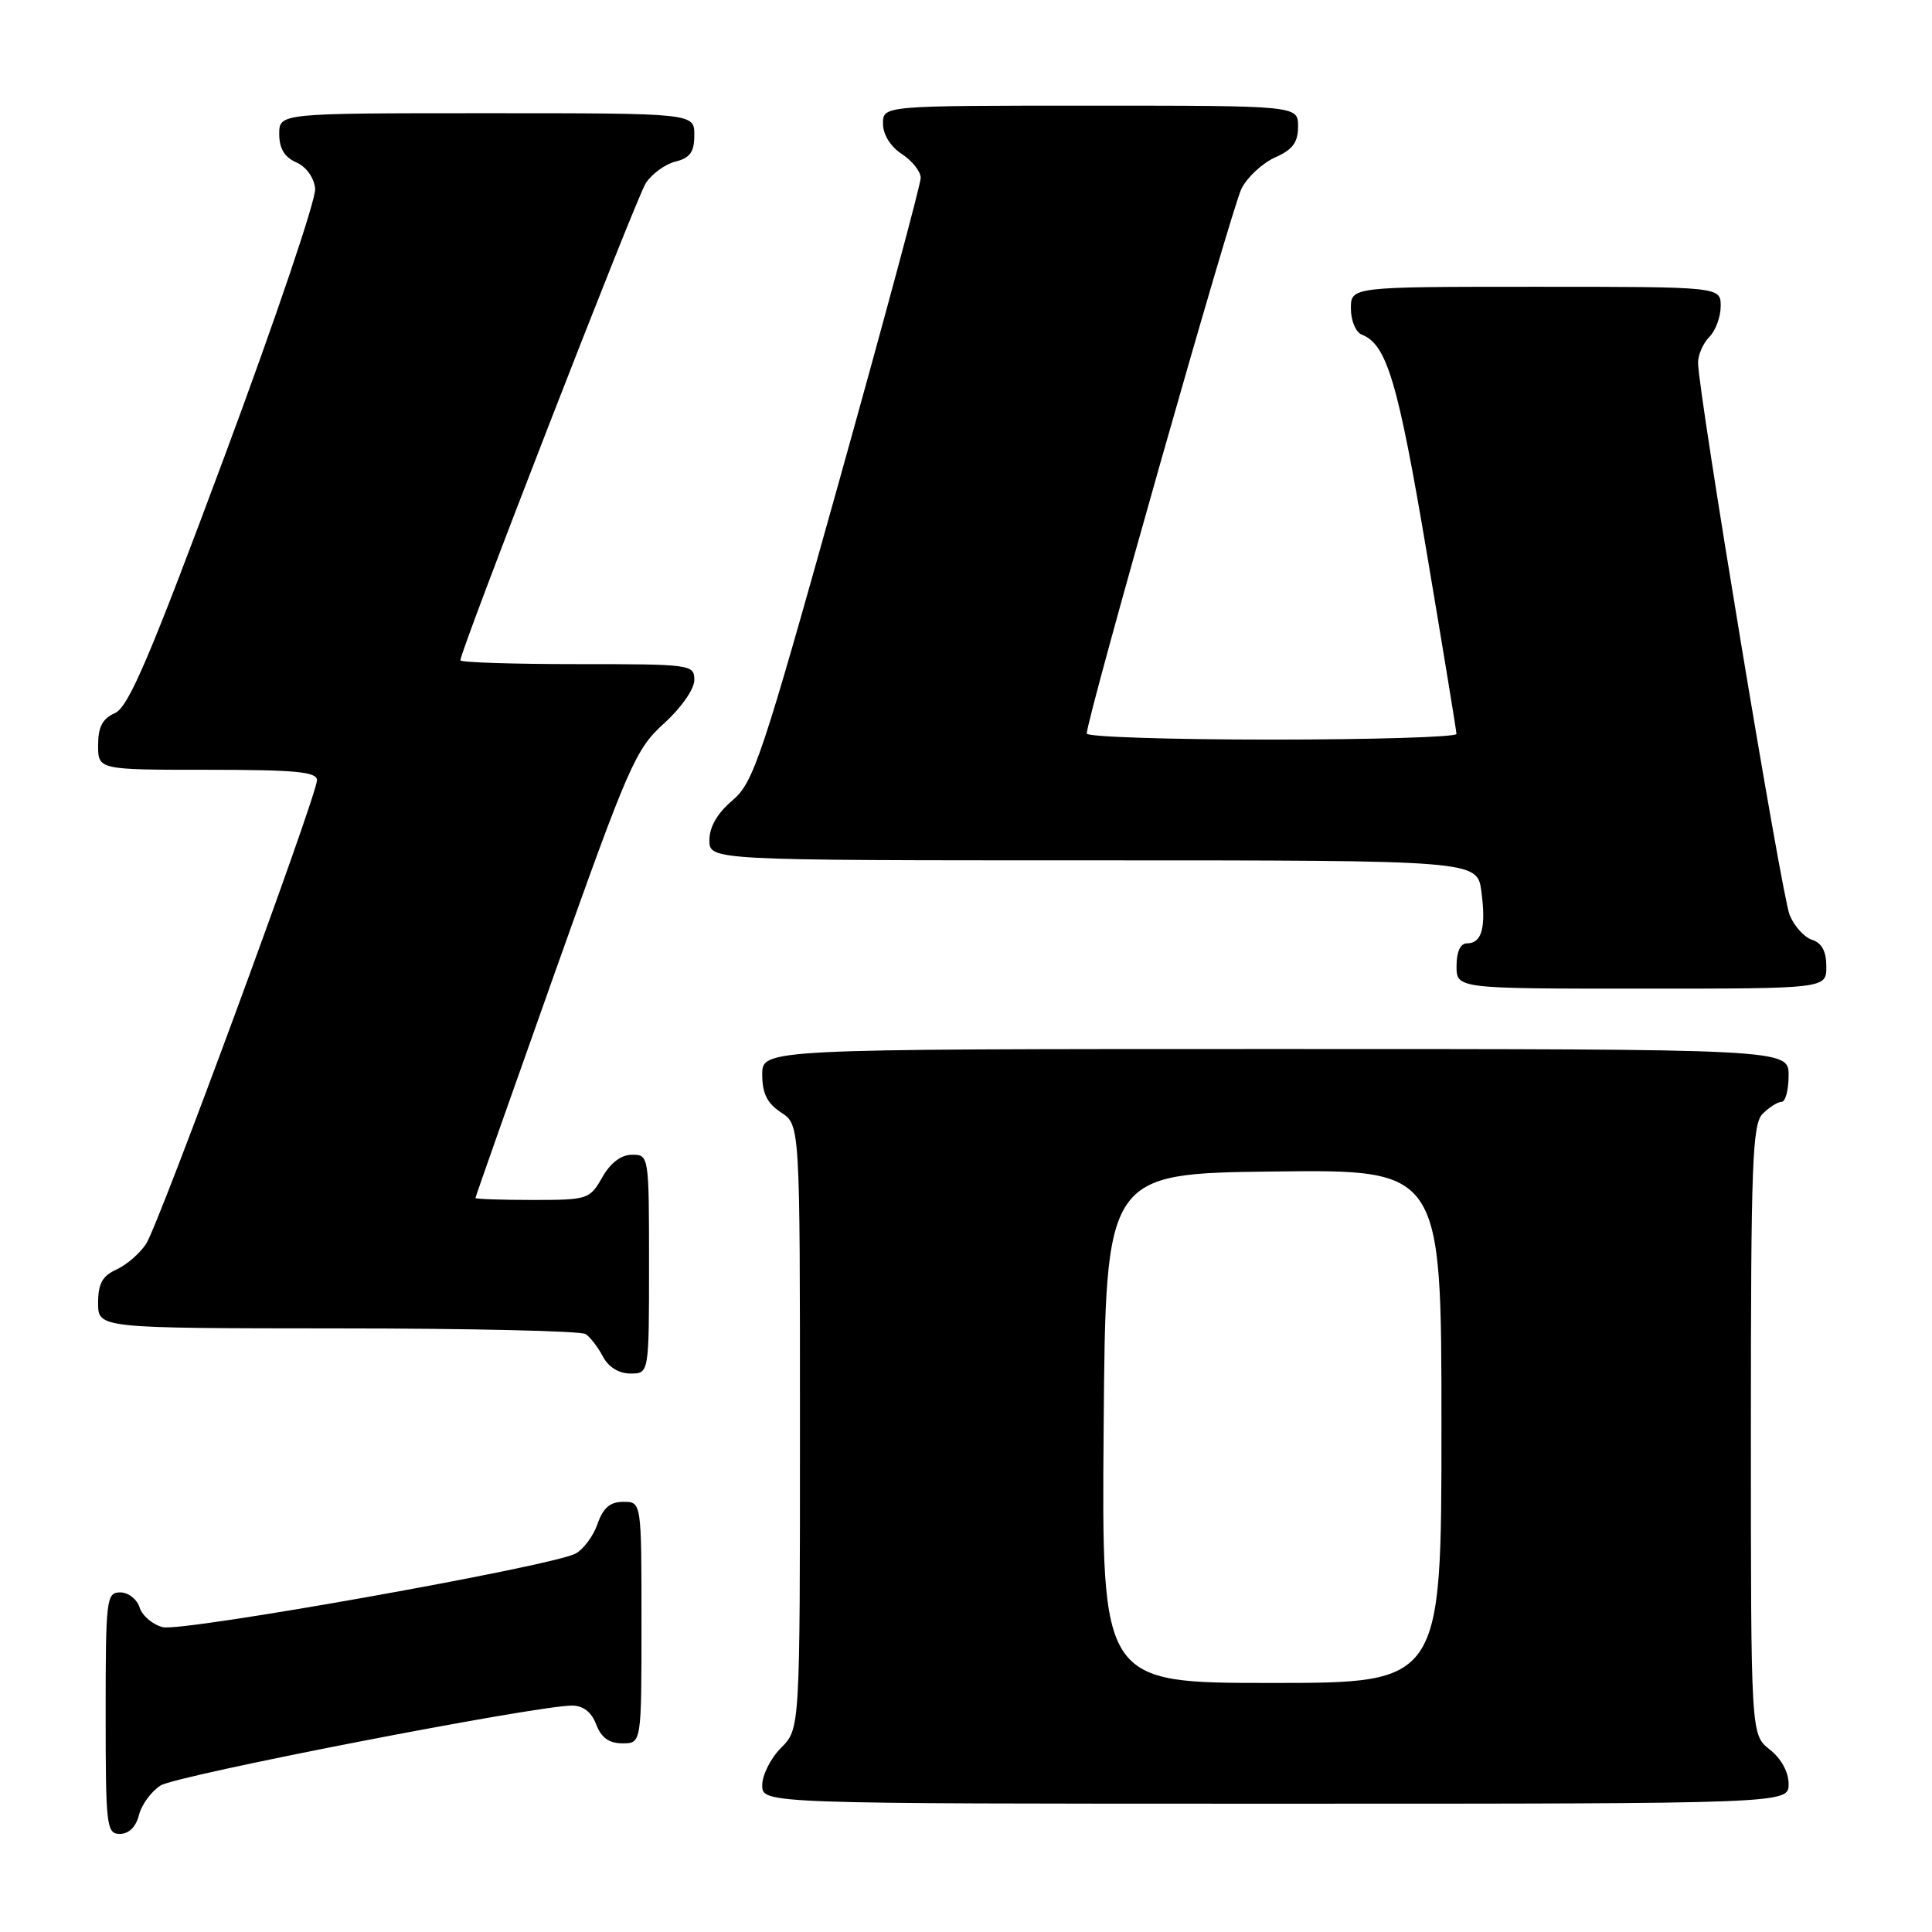 <?xml version="1.0" encoding="UTF-8" standalone="no"?>
<!DOCTYPE svg PUBLIC "-//W3C//DTD SVG 1.1//EN" "http://www.w3.org/Graphics/SVG/1.1/DTD/svg11.dtd" >
<svg xmlns="http://www.w3.org/2000/svg" xmlns:xlink="http://www.w3.org/1999/xlink" version="1.1" viewBox="0 0 256 256">
 <g >
 <path fill="currentColor"
d=" M 18.41 240.51 C 18.75 239.14 20.04 237.38 21.27 236.59 C 23.37 235.25 70.97 226.00 75.80 226.00 C 77.28 226.00 78.38 226.86 79.00 228.50 C 79.67 230.26 80.70 231.00 82.48 231.00 C 85.00 231.00 85.00 231.00 85.00 215.00 C 85.00 199.00 85.00 199.00 82.60 199.00 C 80.84 199.00 79.92 199.79 79.18 201.92 C 78.62 203.53 77.31 205.30 76.26 205.86 C 73.12 207.54 24.18 216.26 21.57 215.61 C 20.23 215.27 18.85 214.10 18.50 213.00 C 18.15 211.90 17.00 211.00 15.93 211.00 C 14.10 211.00 14.00 211.85 14.00 227.00 C 14.00 242.03 14.11 243.00 15.89 243.00 C 17.07 243.00 18.02 242.07 18.41 240.51 Z  M 237.00 236.39 C 237.00 234.81 236.02 233.02 234.50 231.82 C 232.00 229.85 232.00 229.85 232.00 189.50 C 232.00 154.14 232.19 148.95 233.57 147.57 C 234.44 146.71 235.56 146.00 236.07 146.00 C 236.58 146.00 237.00 144.43 237.00 142.50 C 237.00 139.00 237.00 139.00 169.00 139.00 C 101.00 139.00 101.00 139.00 101.00 142.38 C 101.00 144.89 101.65 146.19 103.50 147.41 C 106.00 149.05 106.00 149.05 106.00 189.07 C 106.00 229.09 106.00 229.09 103.50 231.59 C 102.12 232.97 101.00 235.20 101.00 236.55 C 101.00 239.00 101.00 239.00 169.00 239.00 C 237.00 239.00 237.00 239.00 237.00 236.39 Z  M 86.00 167.50 C 86.00 153.13 85.98 153.00 83.75 153.01 C 82.30 153.01 80.89 154.08 79.80 156.01 C 78.14 158.92 77.88 159.00 70.55 159.00 C 66.40 159.00 63.00 158.88 63.00 158.74 C 63.00 158.59 67.72 145.20 73.48 128.99 C 83.32 101.32 84.21 99.28 87.98 95.86 C 90.26 93.80 92.00 91.31 92.00 90.11 C 92.00 88.05 91.61 88.00 76.50 88.00 C 67.97 88.00 61.00 87.77 61.00 87.50 C 61.00 86.18 84.30 26.22 85.57 24.27 C 86.37 23.04 88.14 21.75 89.51 21.41 C 91.45 20.92 92.00 20.14 92.00 17.89 C 92.00 15.00 92.00 15.00 64.50 15.00 C 37.00 15.00 37.00 15.00 37.00 17.76 C 37.00 19.67 37.70 20.83 39.25 21.51 C 40.58 22.09 41.61 23.53 41.76 25.00 C 41.90 26.38 36.49 42.35 29.74 60.50 C 19.83 87.14 17.03 93.69 15.23 94.49 C 13.58 95.22 13.00 96.32 13.00 98.74 C 13.00 102.00 13.00 102.00 27.50 102.00 C 39.18 102.00 42.00 102.27 42.00 103.38 C 42.00 105.41 21.12 162.09 19.37 164.80 C 18.56 166.06 16.79 167.59 15.45 168.21 C 13.56 169.06 13.00 170.09 13.00 172.66 C 13.00 176.00 13.00 176.00 44.75 176.02 C 62.21 176.02 77.00 176.36 77.60 176.77 C 78.21 177.17 79.23 178.51 79.89 179.75 C 80.63 181.15 82.00 182.00 83.54 182.00 C 86.00 182.00 86.00 182.00 86.00 167.50 Z  M 242.00 128.07 C 242.00 126.07 241.40 124.94 240.11 124.53 C 239.07 124.20 237.73 122.71 237.13 121.22 C 236.06 118.55 225.00 51.82 225.00 48.06 C 225.00 47.00 225.68 45.47 226.50 44.64 C 227.32 43.82 228.00 41.99 228.00 40.57 C 228.00 38.00 228.00 38.00 203.50 38.00 C 179.00 38.00 179.00 38.00 179.00 40.89 C 179.00 42.49 179.65 44.03 180.44 44.34 C 183.75 45.61 185.24 50.61 189.04 73.16 C 191.20 86.00 192.98 96.84 192.99 97.25 C 192.99 97.66 181.97 98.00 168.50 98.00 C 155.03 98.00 144.00 97.64 144.00 97.20 C 144.00 95.18 163.24 27.45 164.51 24.98 C 165.30 23.44 167.31 21.59 168.98 20.85 C 171.29 19.83 172.00 18.86 172.00 16.76 C 172.00 14.00 172.00 14.00 144.50 14.00 C 117.00 14.00 117.00 14.00 117.00 16.38 C 117.00 17.83 117.99 19.42 119.50 20.41 C 120.87 21.31 122.00 22.73 122.00 23.57 C 122.00 24.40 117.07 42.73 111.04 64.29 C 100.91 100.53 99.85 103.69 97.04 106.07 C 95.05 107.76 94.00 109.57 94.00 111.32 C 94.00 114.00 94.00 114.00 144.87 114.00 C 195.74 114.00 195.74 114.00 196.29 118.12 C 196.93 122.91 196.35 125.00 194.39 125.00 C 193.51 125.00 193.00 126.10 193.00 128.00 C 193.00 131.00 193.00 131.00 217.50 131.00 C 242.00 131.00 242.00 131.00 242.00 128.07 Z  M 146.24 189.25 C 146.50 155.50 146.50 155.50 168.75 155.23 C 191.00 154.96 191.00 154.96 191.00 188.98 C 191.00 223.00 191.00 223.00 168.49 223.00 C 145.97 223.00 145.97 223.00 146.24 189.25 Z "/>
</g>
</svg>